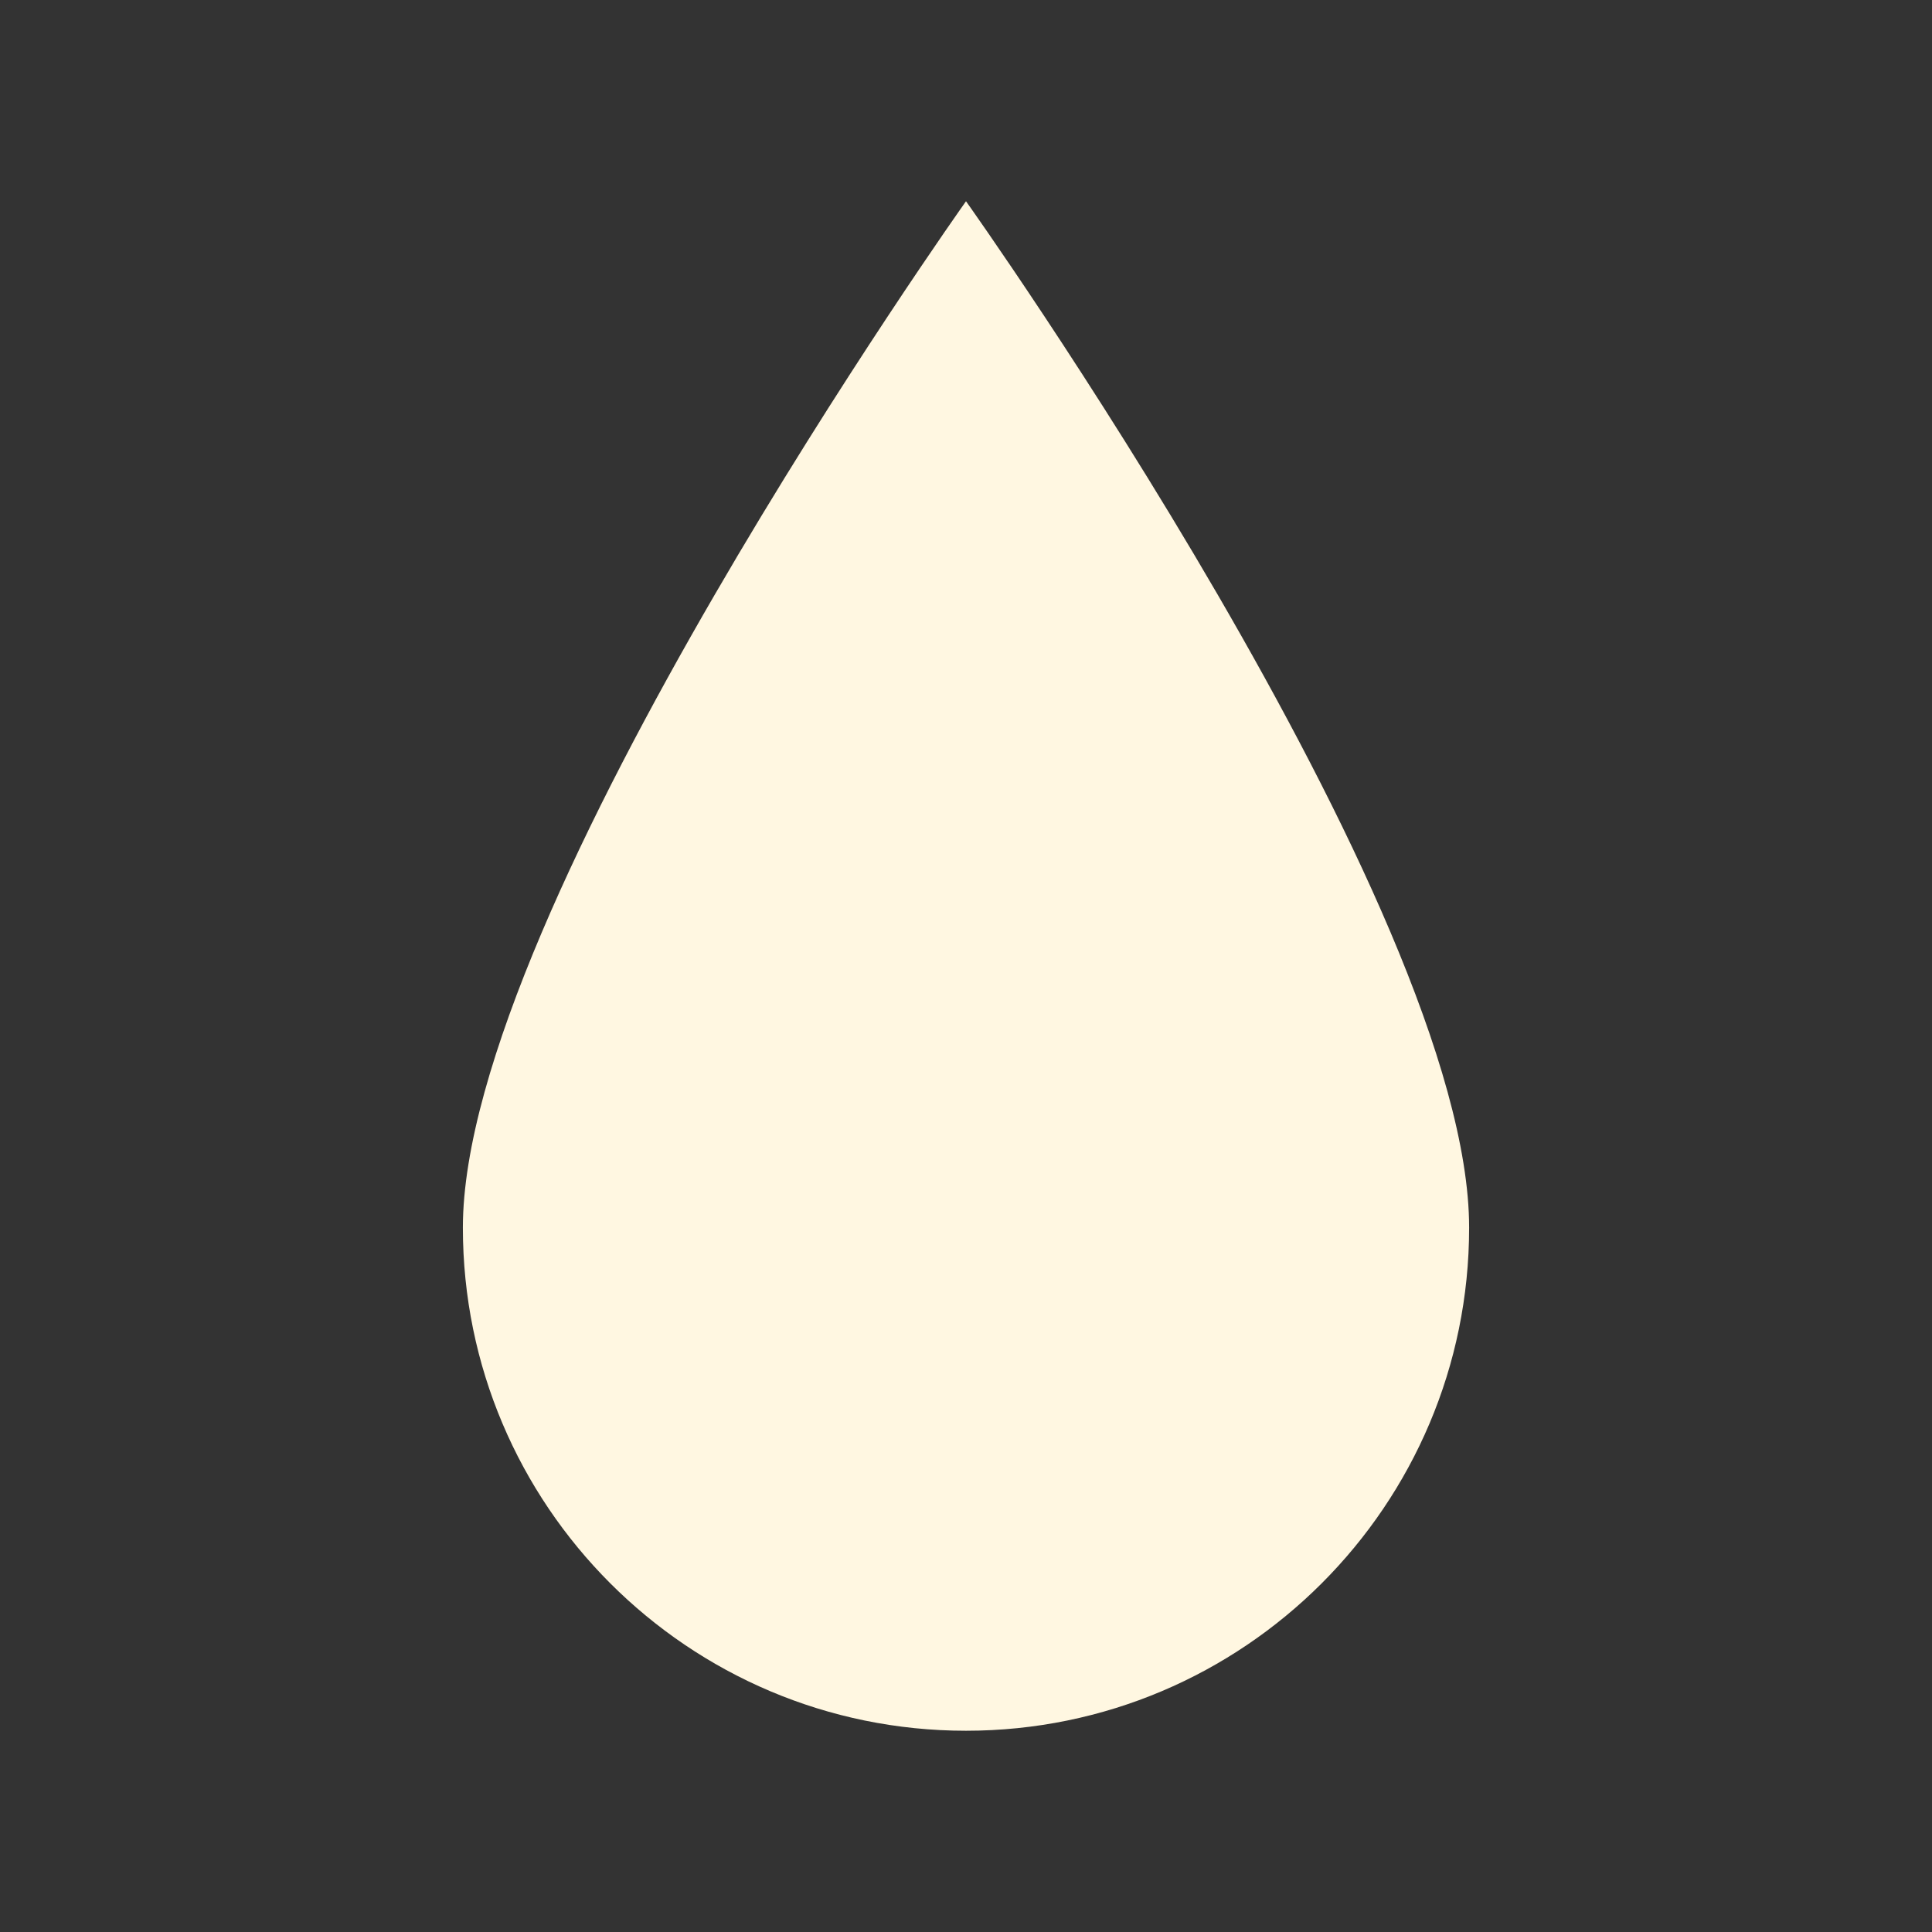<svg viewBox="0 0 96 96" xmlns="http://www.w3.org/2000/svg" xmlns:xlink="http://www.w3.org/1999/xlink" id="Icons_Water" overflow="hidden"><rect x="0" y="0" width="96" height="96" fill="#333333" stroke="none"/><path d="M48 10C48 10 23 45.2 23 61 23 74.8 34.2 86 48 86 61.8 86 73 74.8 73 61 73 45.1 48 10 48 10Z" fill="#FFF7E1"/></svg>
